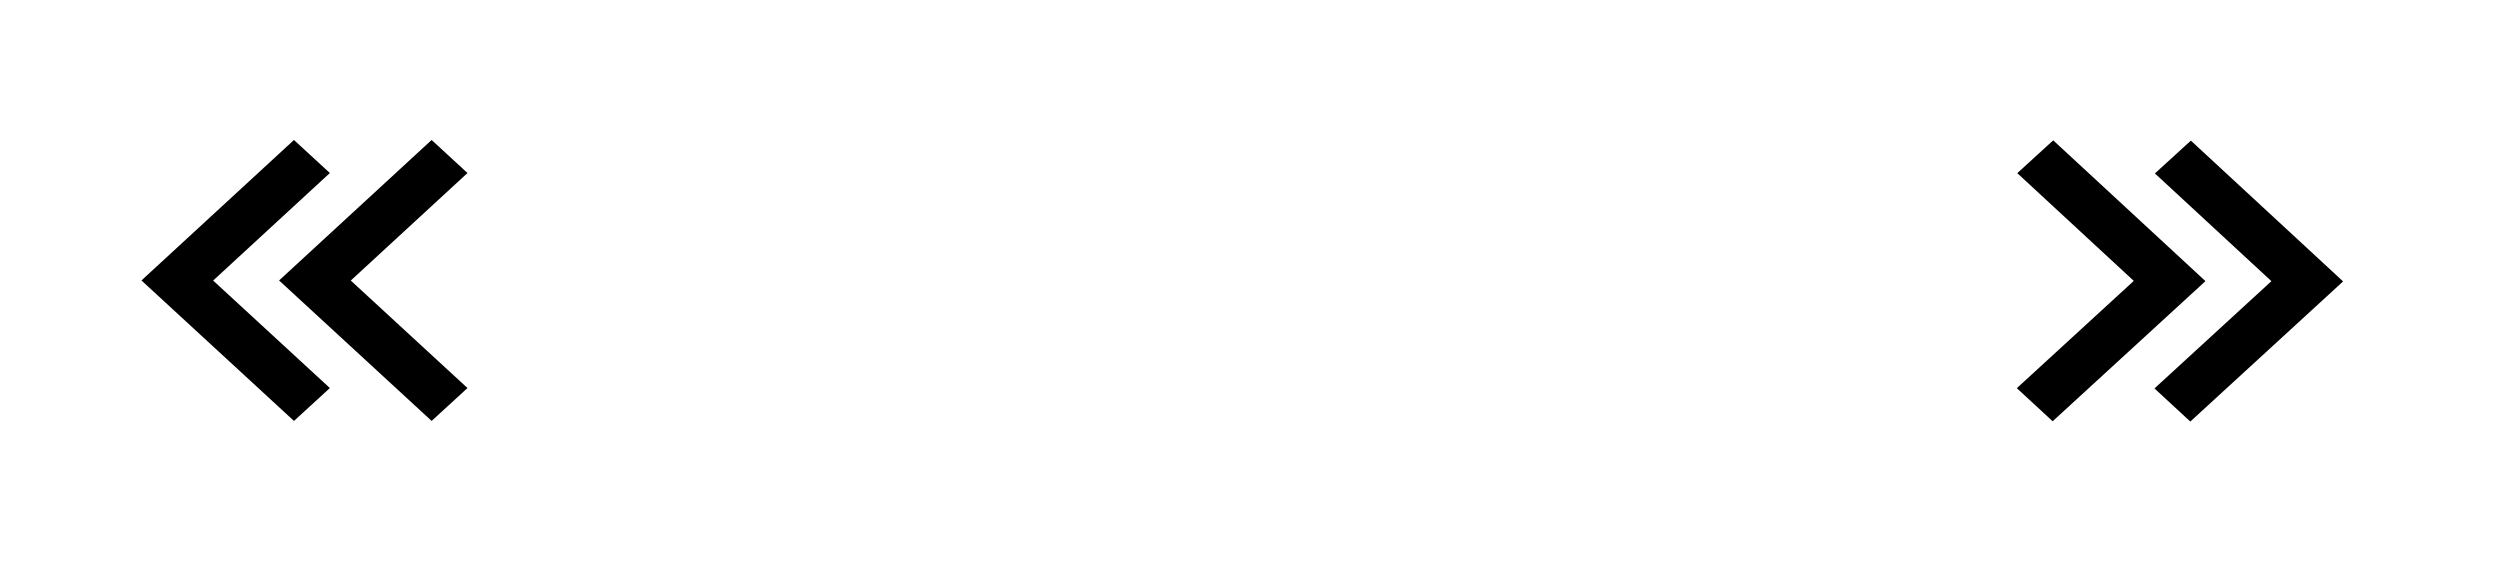 <svg width="156" height="36" viewBox="0 0 156 36" fill="none" xmlns="http://www.w3.org/2000/svg">
<path d="M18.343 26.265L8.827 17.5L18.343 8.735L20.583 10.797L13.3 17.506L20.583 24.214L18.345 26.265H18.343ZM26.933 26.265L17.415 17.5L26.933 8.735L29.171 10.797L21.888 17.506L29.171 24.214L26.934 26.265H26.933Z" fill="black"/>
<path d="M136.711 8.776L146.209 17.56L136.675 26.305L134.439 24.238L141.736 17.545L134.466 10.822L136.709 8.776L136.711 8.776ZM128.121 8.758L137.621 17.542L128.085 26.287L125.851 24.221L133.148 17.527L125.878 10.804L128.12 8.758L128.121 8.758Z" fill="black"/>
</svg>
